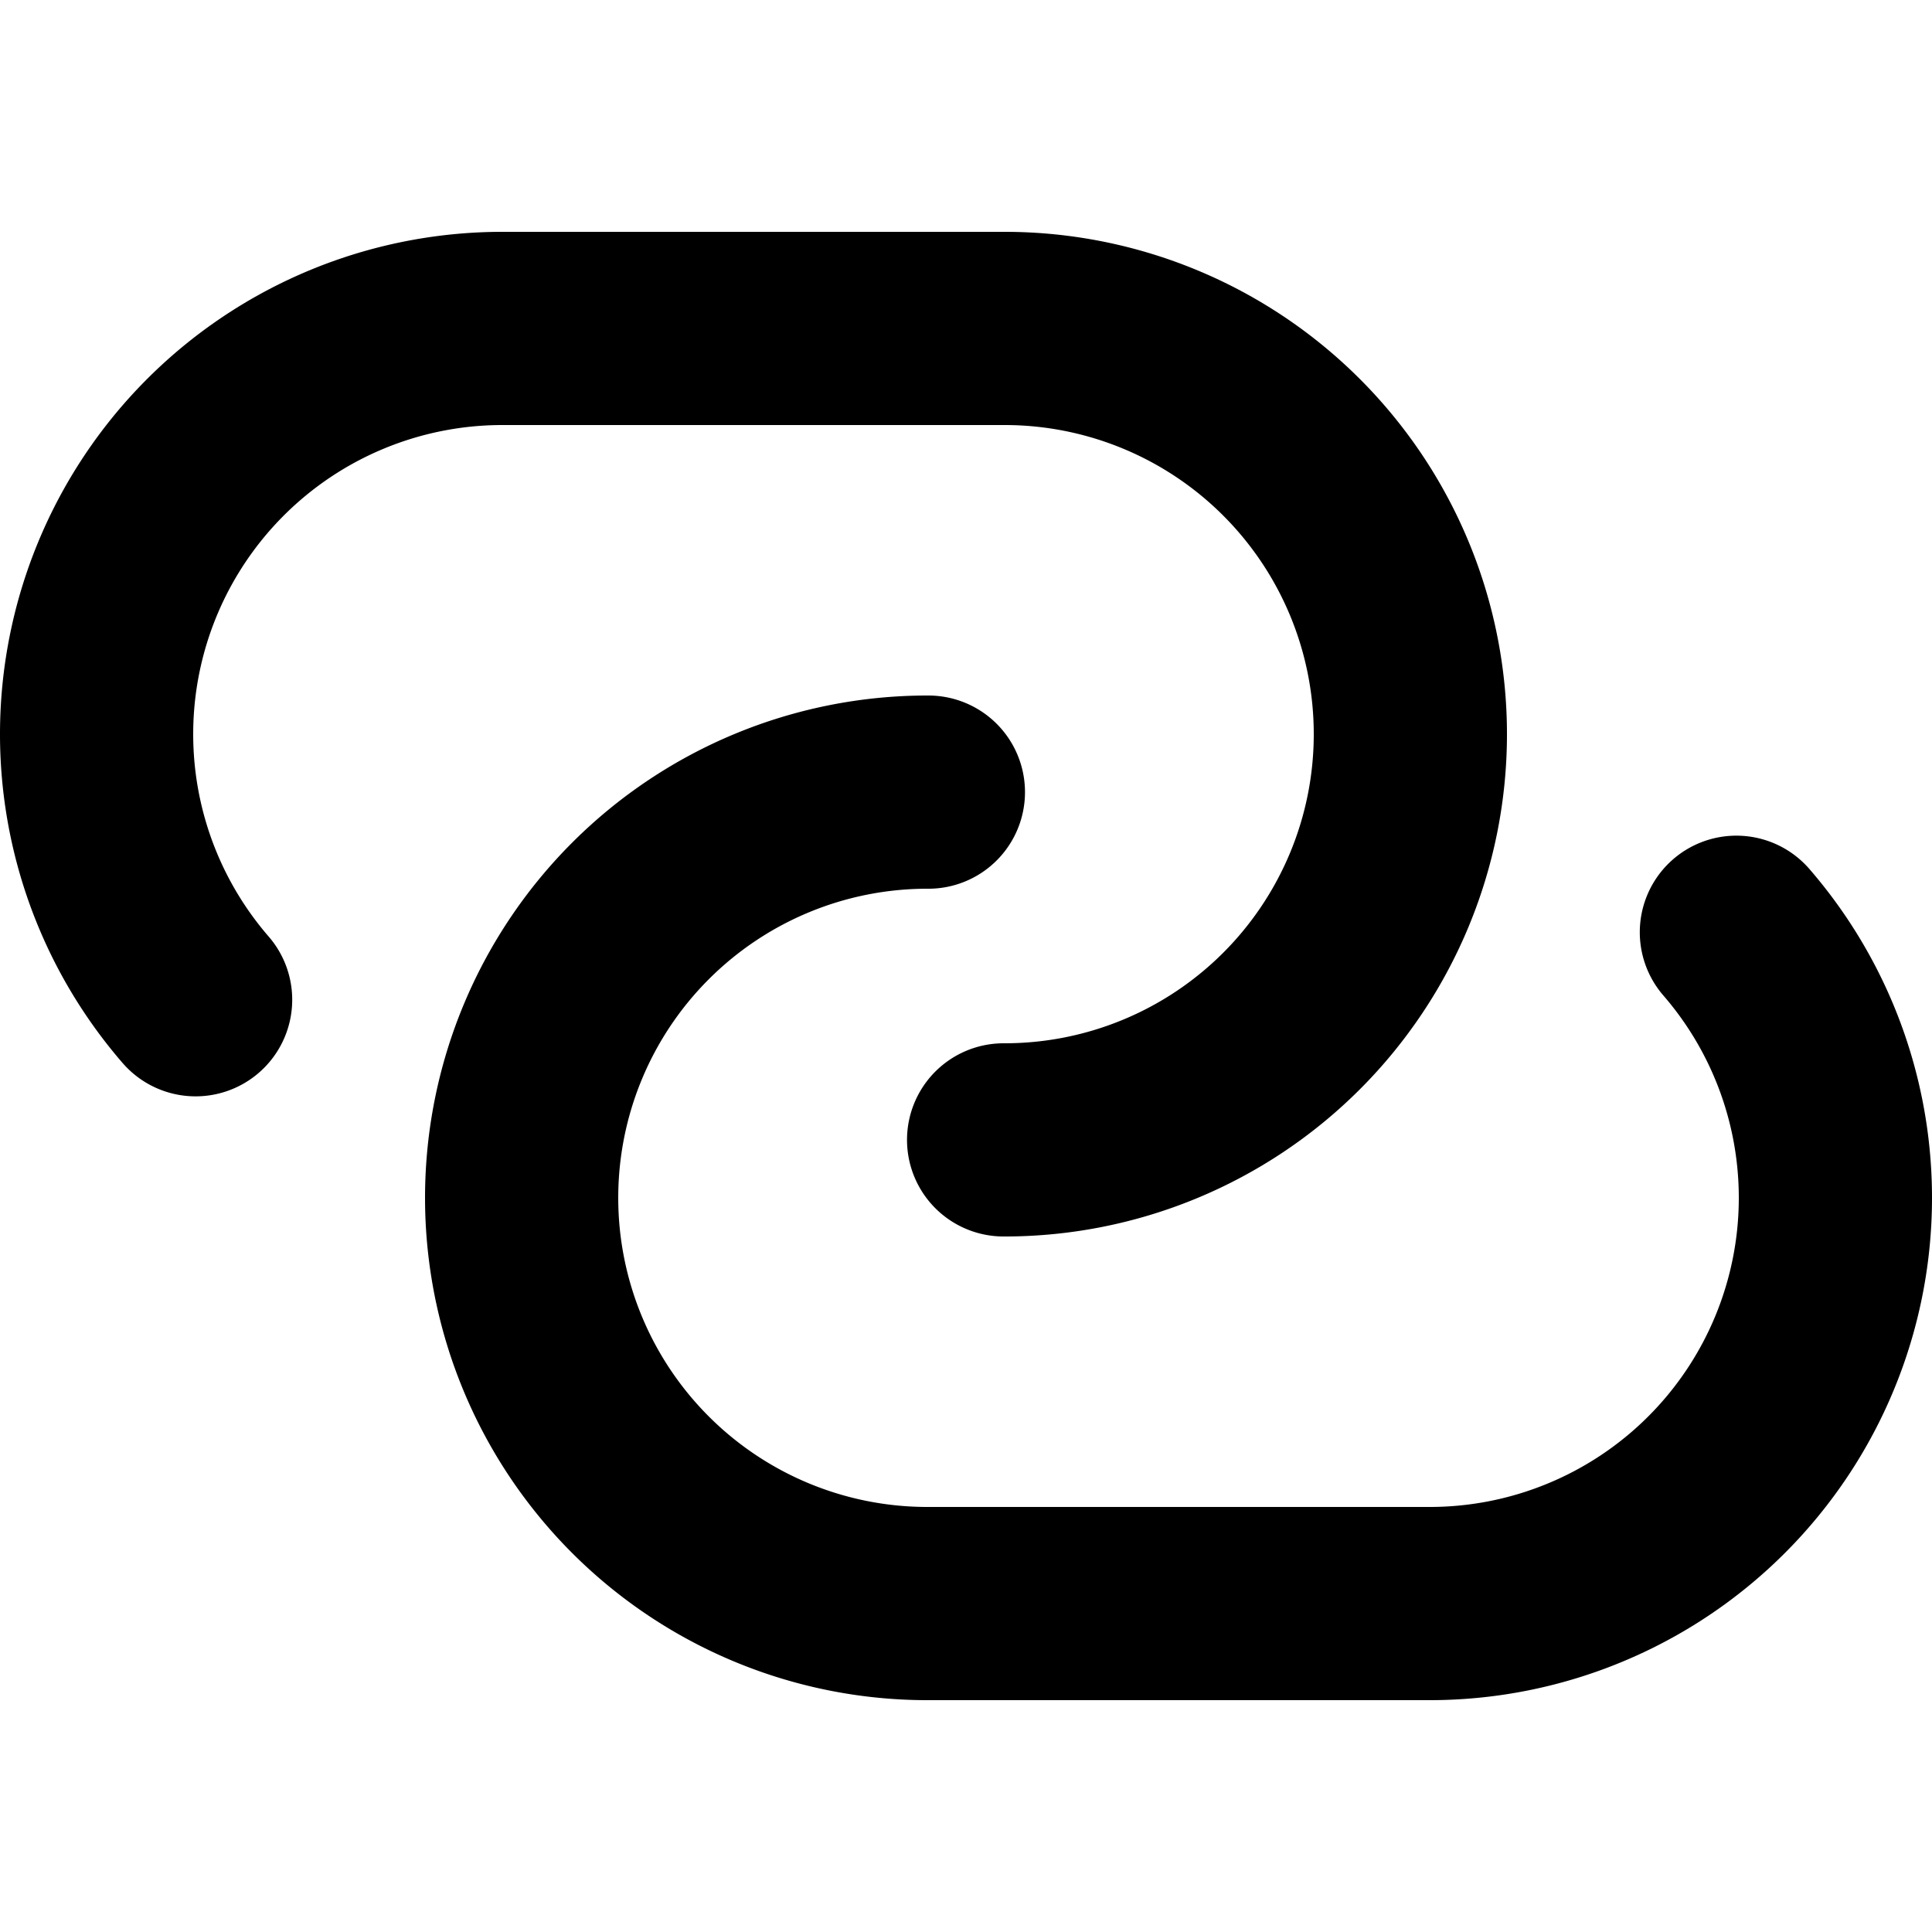 <svg aria-hidden="true" aria-focusable="false" xmlns="http://www.w3.org/2000/svg" viewBox="-50 -50 100 100" width="1em" height="1em">
  <g fill="none" stroke="currentColor" stroke-width="10" stroke-linejoin="round" stroke-linecap="round">
    <path stroke-dasharray="140 26" stroke-dashoffset="-18" d="M -24 9 a 21 21 0 0 1 0 -42 h 26 a 21 21 0 0 1 0 42 h -26" />
    <path transform="scale(-1 -1)" stroke-dasharray="140 26" stroke-dashoffset="-18" d="M -24 9 a 21 21 0 0 1 0 -42 h 26 a 21 21 0 0 1 0 42 h -26" />
  </g>
</svg>